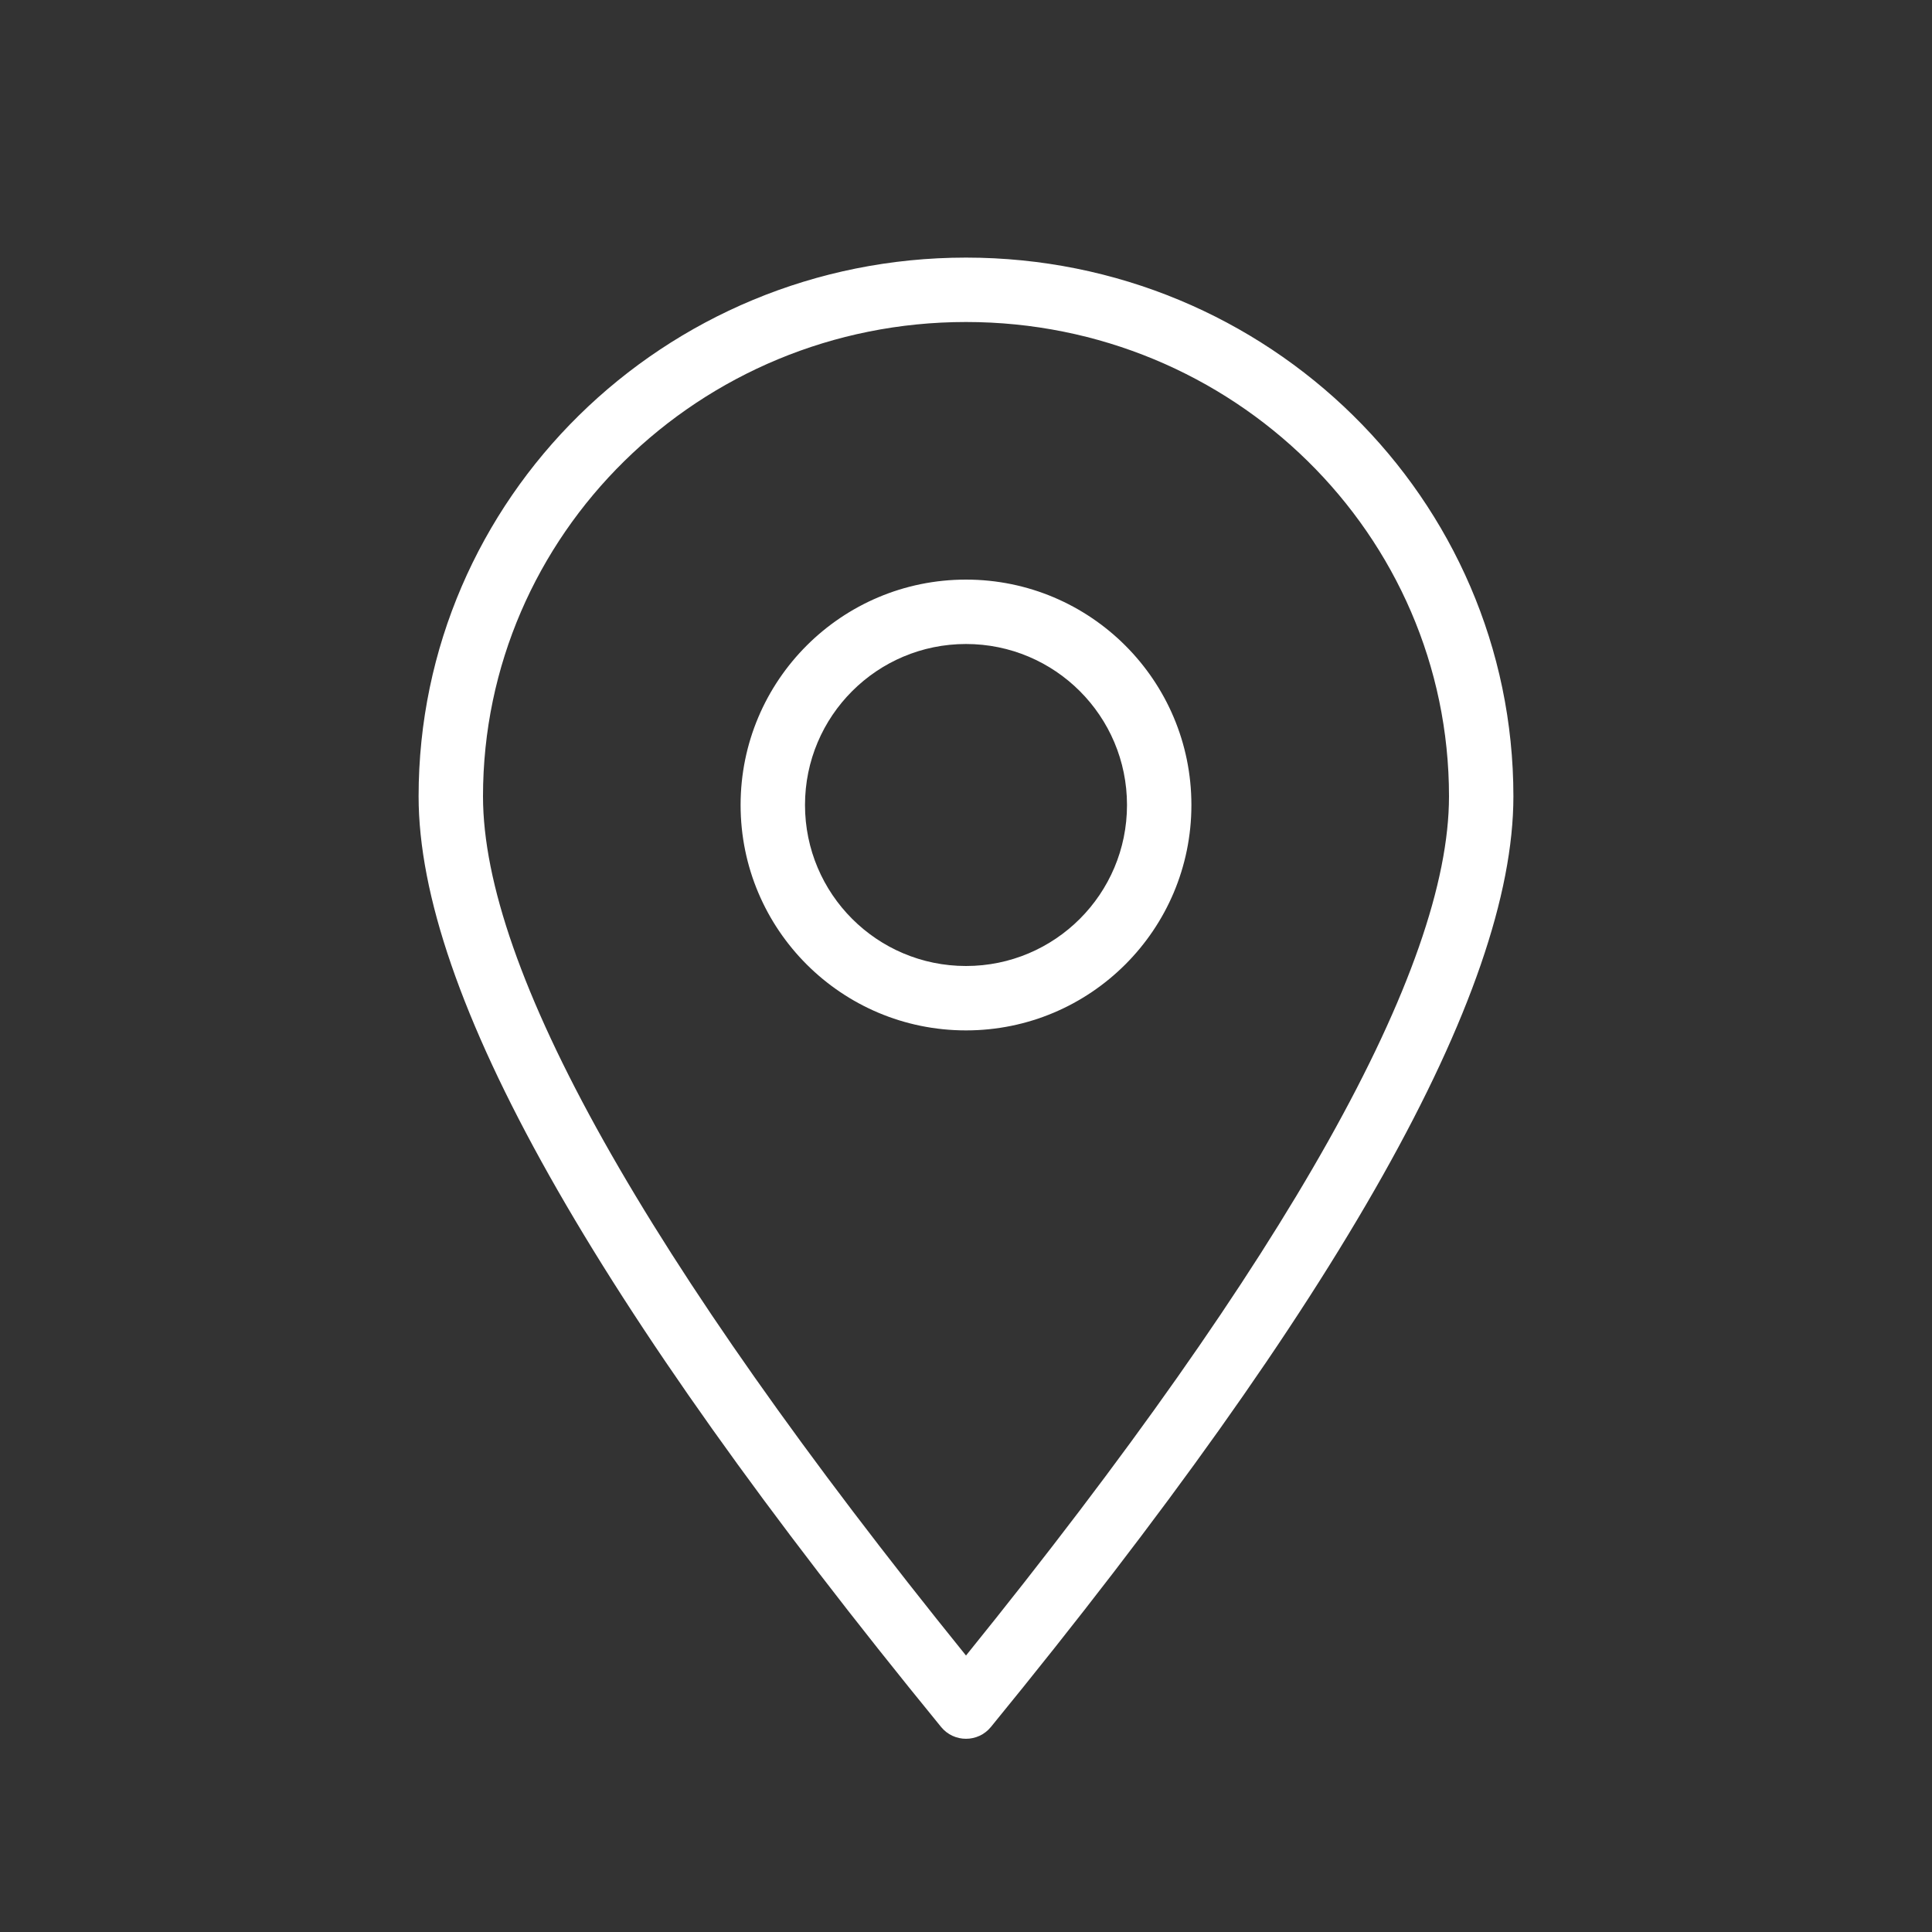 <svg xmlns="http://www.w3.org/2000/svg" width="30" height="30" viewBox="0 0 30 30">
  <rect x="0" y="0" width="30" height="30" fill="#333333" stroke="none"/>
  <path fill="#FFF" d="M15,4 C19.693,4 23.5,7.744 23.5,12.366 C23.5,15.418 20.792,20.202 15.387,26.816 C15.187,27.061 14.813,27.061 14.613,26.816 C9.208,20.202 6.5,15.418 6.5,12.366 C6.5,7.744 10.307,4 15,4 Z M15,5 C10.856,5 7.5,8.3 7.5,12.366 C7.5,15.038 9.997,19.516 15,25.707 C20.003,19.516 22.5,15.038 22.5,12.366 C22.5,8.3 19.144,5 15,5 Z M15,9 C16.933,9 18.5,10.567 18.5,12.5 C18.5,14.433 16.933,16 15,16 C13.067,16 11.5,14.433 11.5,12.5 C11.5,10.567 13.067,9 15,9 Z M15,10 C13.619,10 12.5,11.119 12.5,12.5 C12.5,13.881 13.619,15 15,15 C16.381,15 17.5,13.881 17.5,12.5 C17.5,11.119 16.381,10 15,10 Z"/>
</svg>
